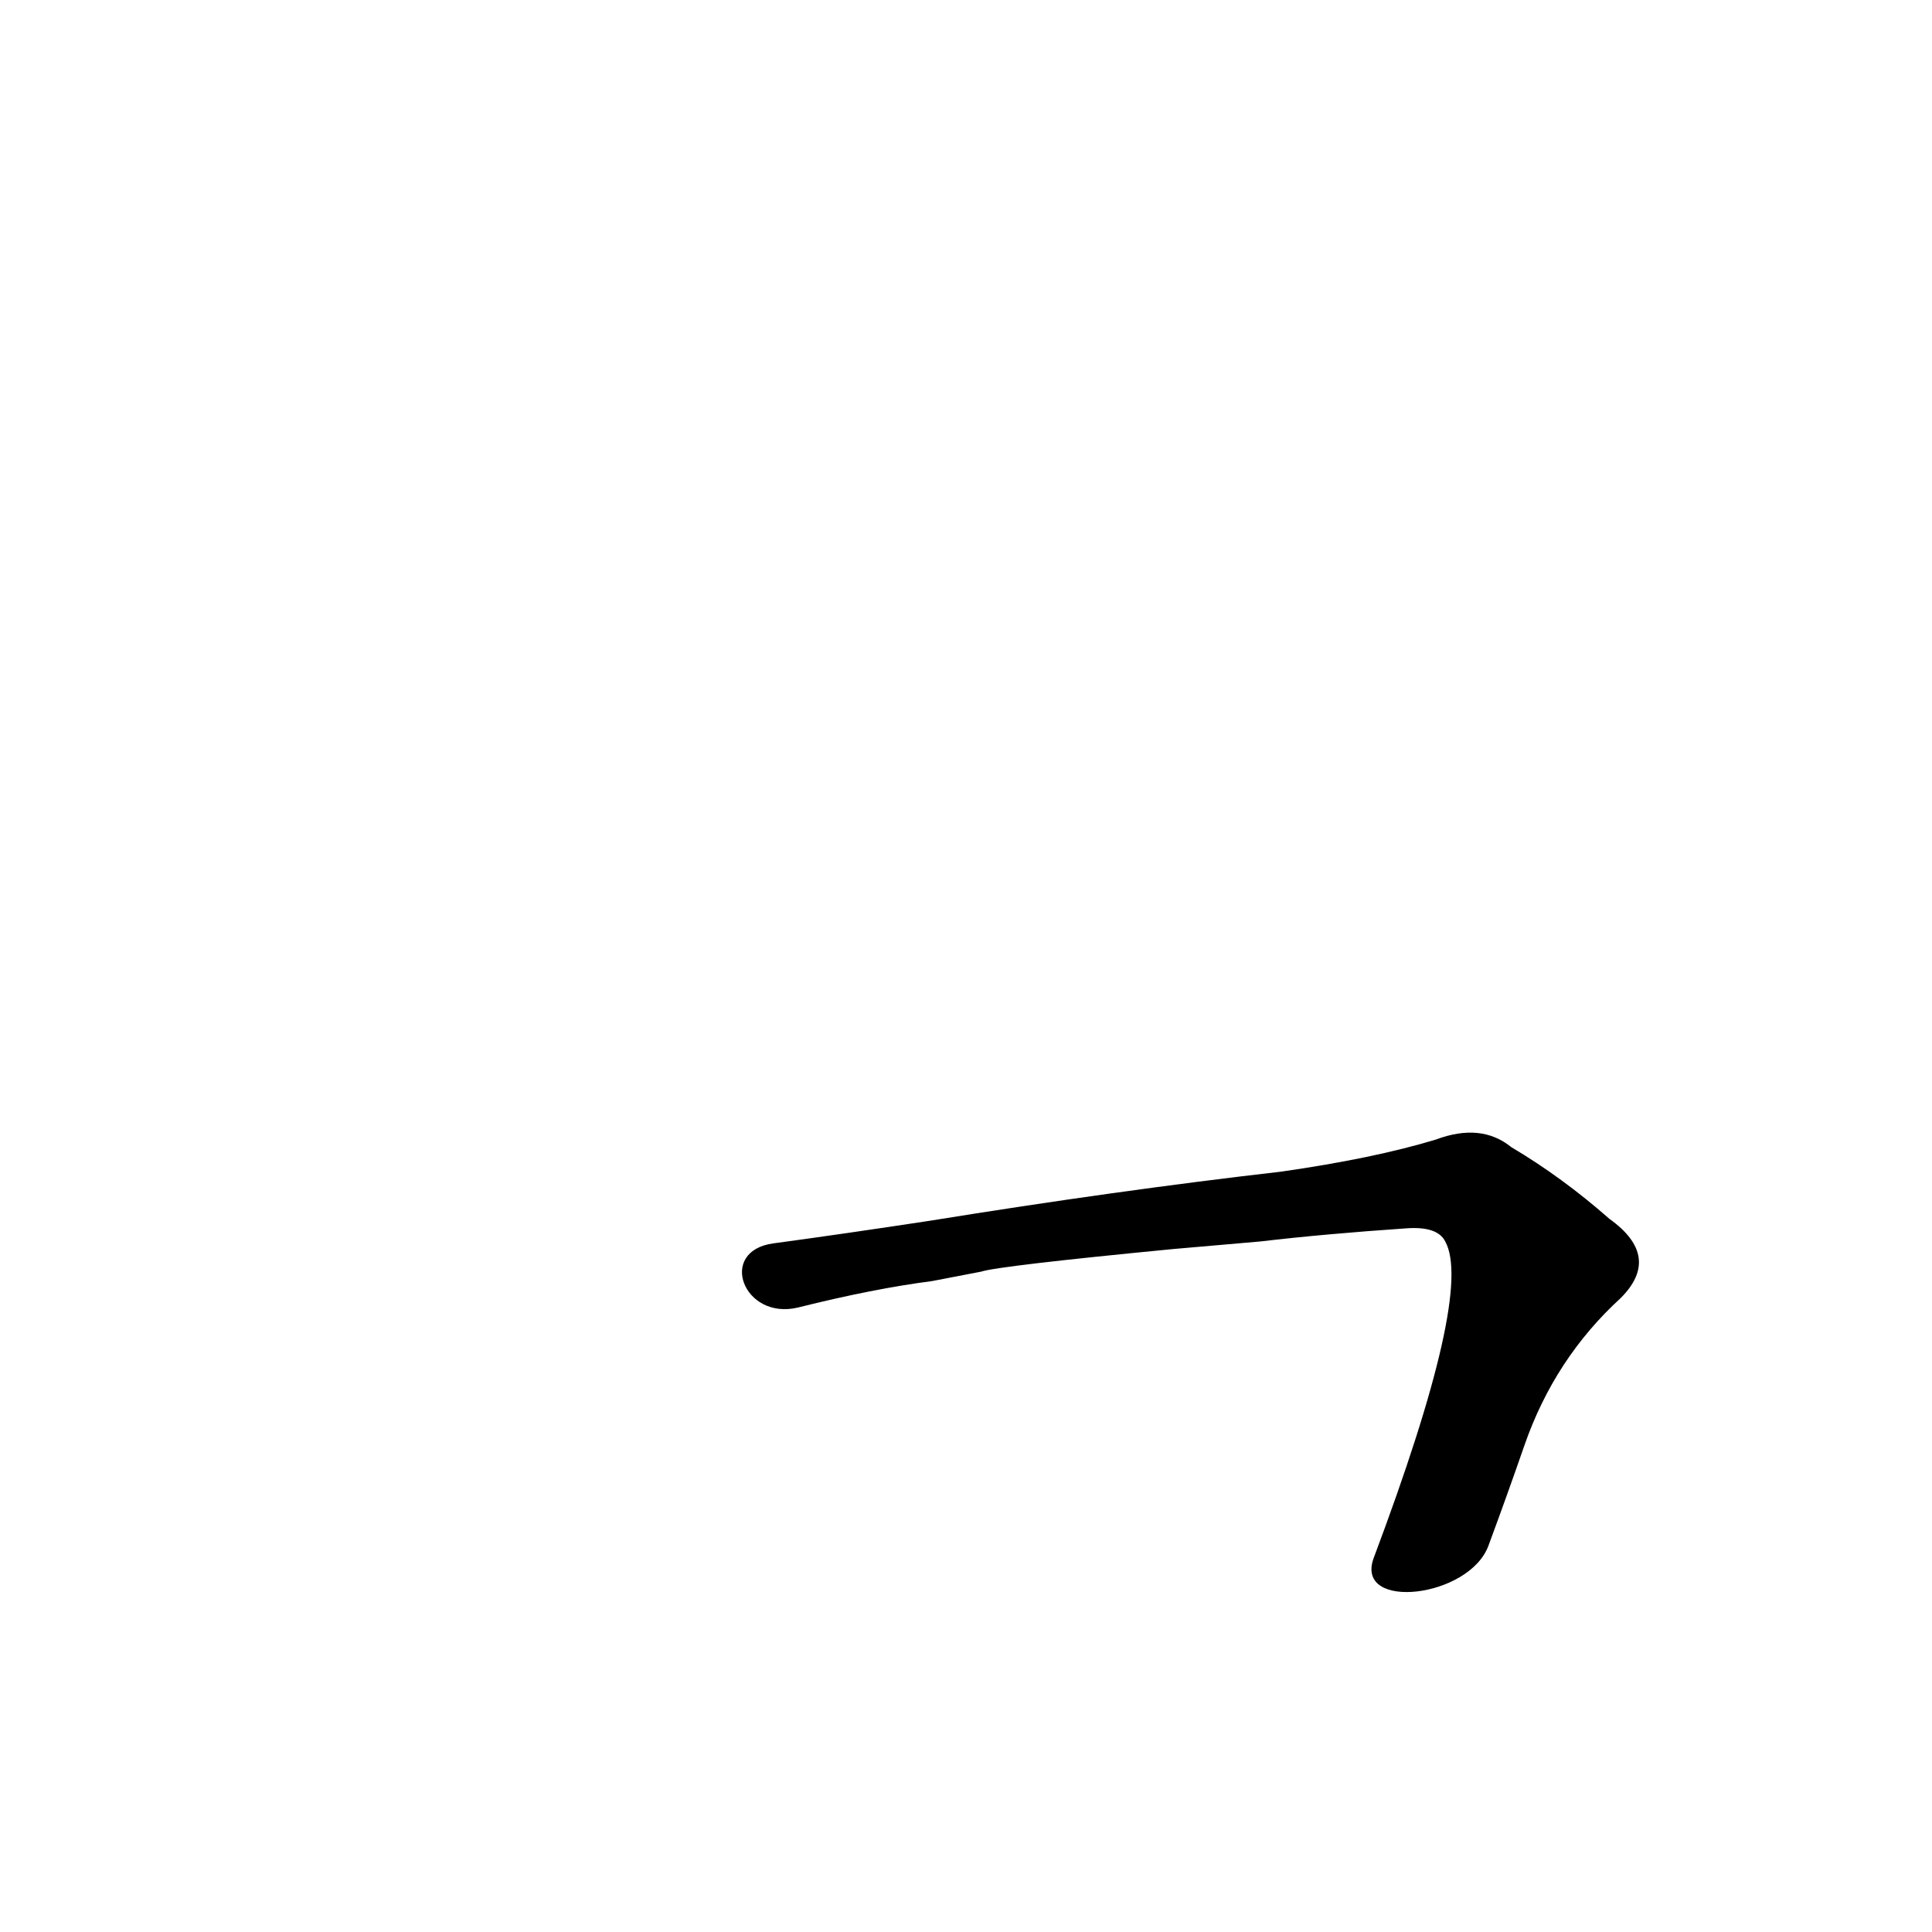 <?xml version='1.0' encoding='utf-8'?>
<svg xmlns="http://www.w3.org/2000/svg" version="1.1" viewBox="0 0 1024 1024"><g transform="scale(1, -1) translate(0, -900)"><path d="M 789 81 Q 799 108 808 134 Q 824 180 859 212 Q 881 234 853 254 Q 828 276 801 292 Q 785 305 761 296 Q 728 286 679 279 Q 592 269 493 253 Q 447 246 410 241 C 380 237 394 200 423 207 Q 463 217 494 221 L 520 226 Q 529 229 622 238 L 668 242 Q 702 246 746 249 Q 762 250 766 242 Q 781 215 728 74 C 718 46 779 53 789 81 Z" fill="black" /></g></svg>